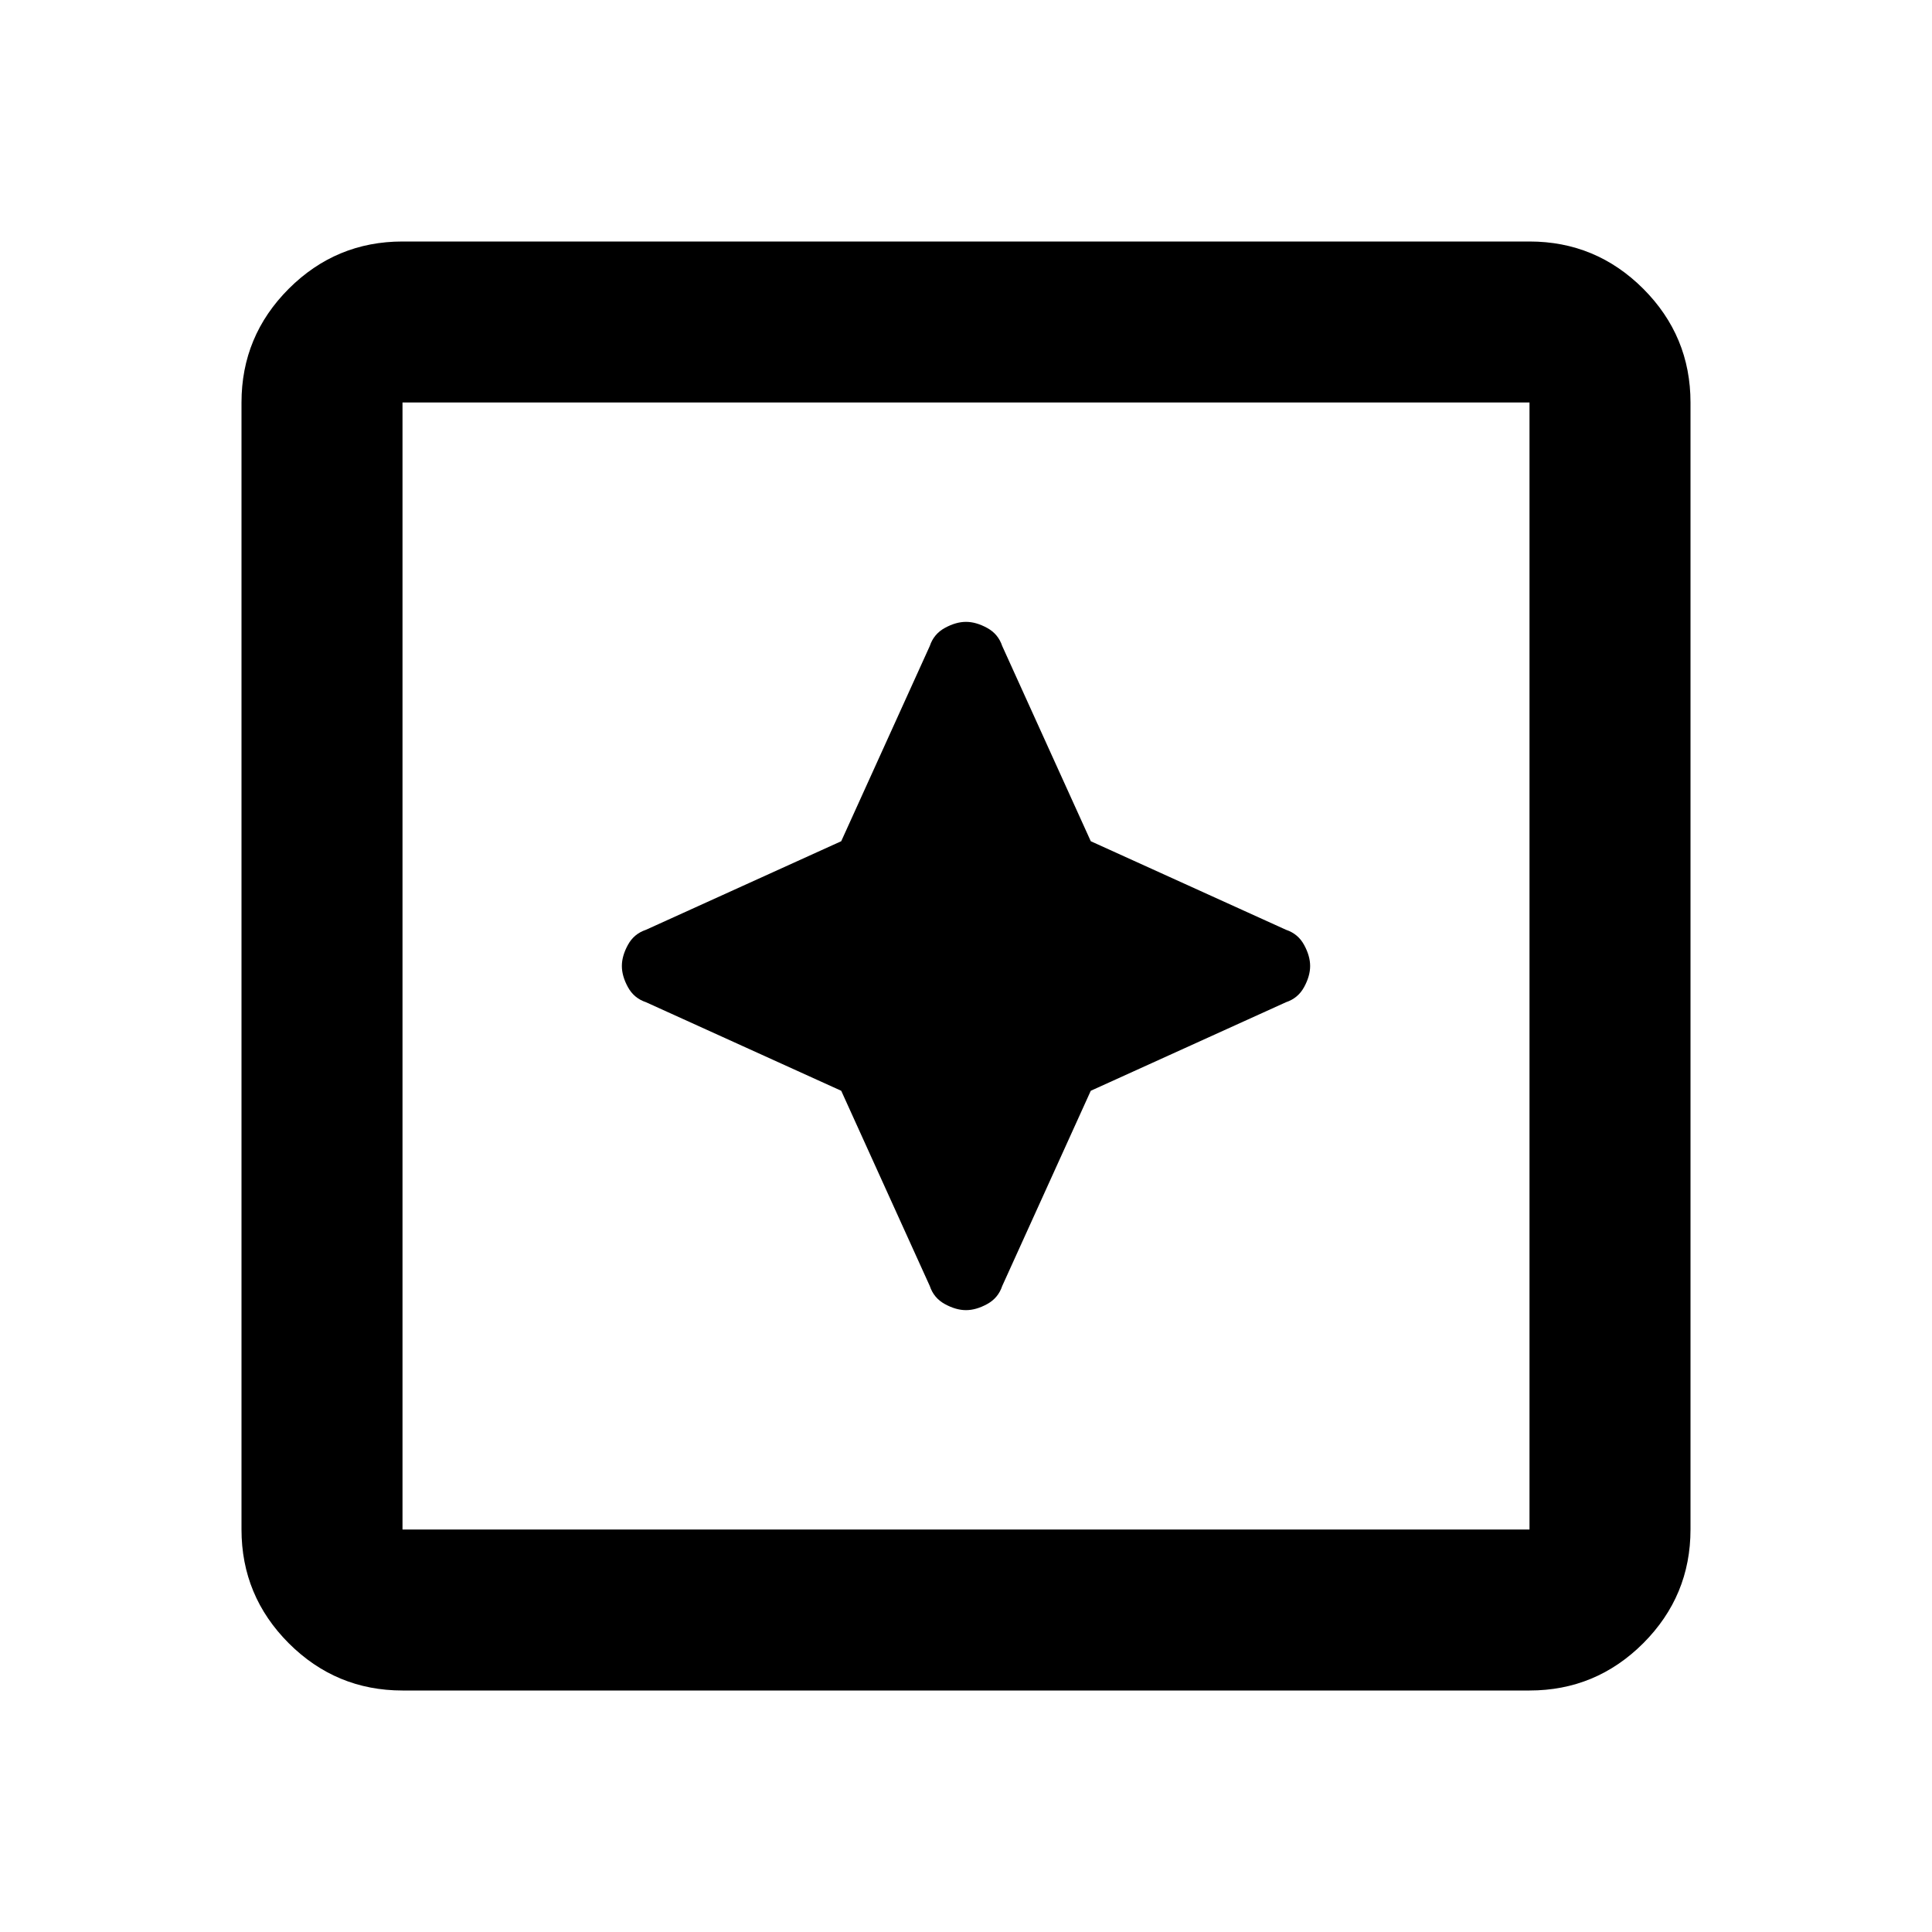 <svg xmlns="http://www.w3.org/2000/svg" viewBox="0 0 24 24"><path d="M12 16.275q.125 0 .262-.075.138-.075.188-.225l1.1-2.425 2.425-1.1q.15-.05.225-.188.075-.137.075-.262t-.075-.262q-.075-.138-.225-.188l-2.425-1.1-1.1-2.425q-.05-.15-.188-.225-.137-.075-.262-.075t-.262.075q-.138.075-.188.225l-1.1 2.425-2.425 1.1q-.15.05-.225.188-.075.137-.075.262t.075.262q.075.138.225.188l2.425 1.1 1.1 2.425q.05.15.188.225.137.075.262.075ZM5 21q-.825 0-1.413-.587Q3 19.825 3 19V5q0-.825.587-1.413Q4.175 3 5 3h14q.825 0 1.413.587Q21 4.175 21 5v14q0 .825-.587 1.413Q19.825 21 19 21Zm0-2h14V5H5v14Zm0 0V5v14Z"/></svg>